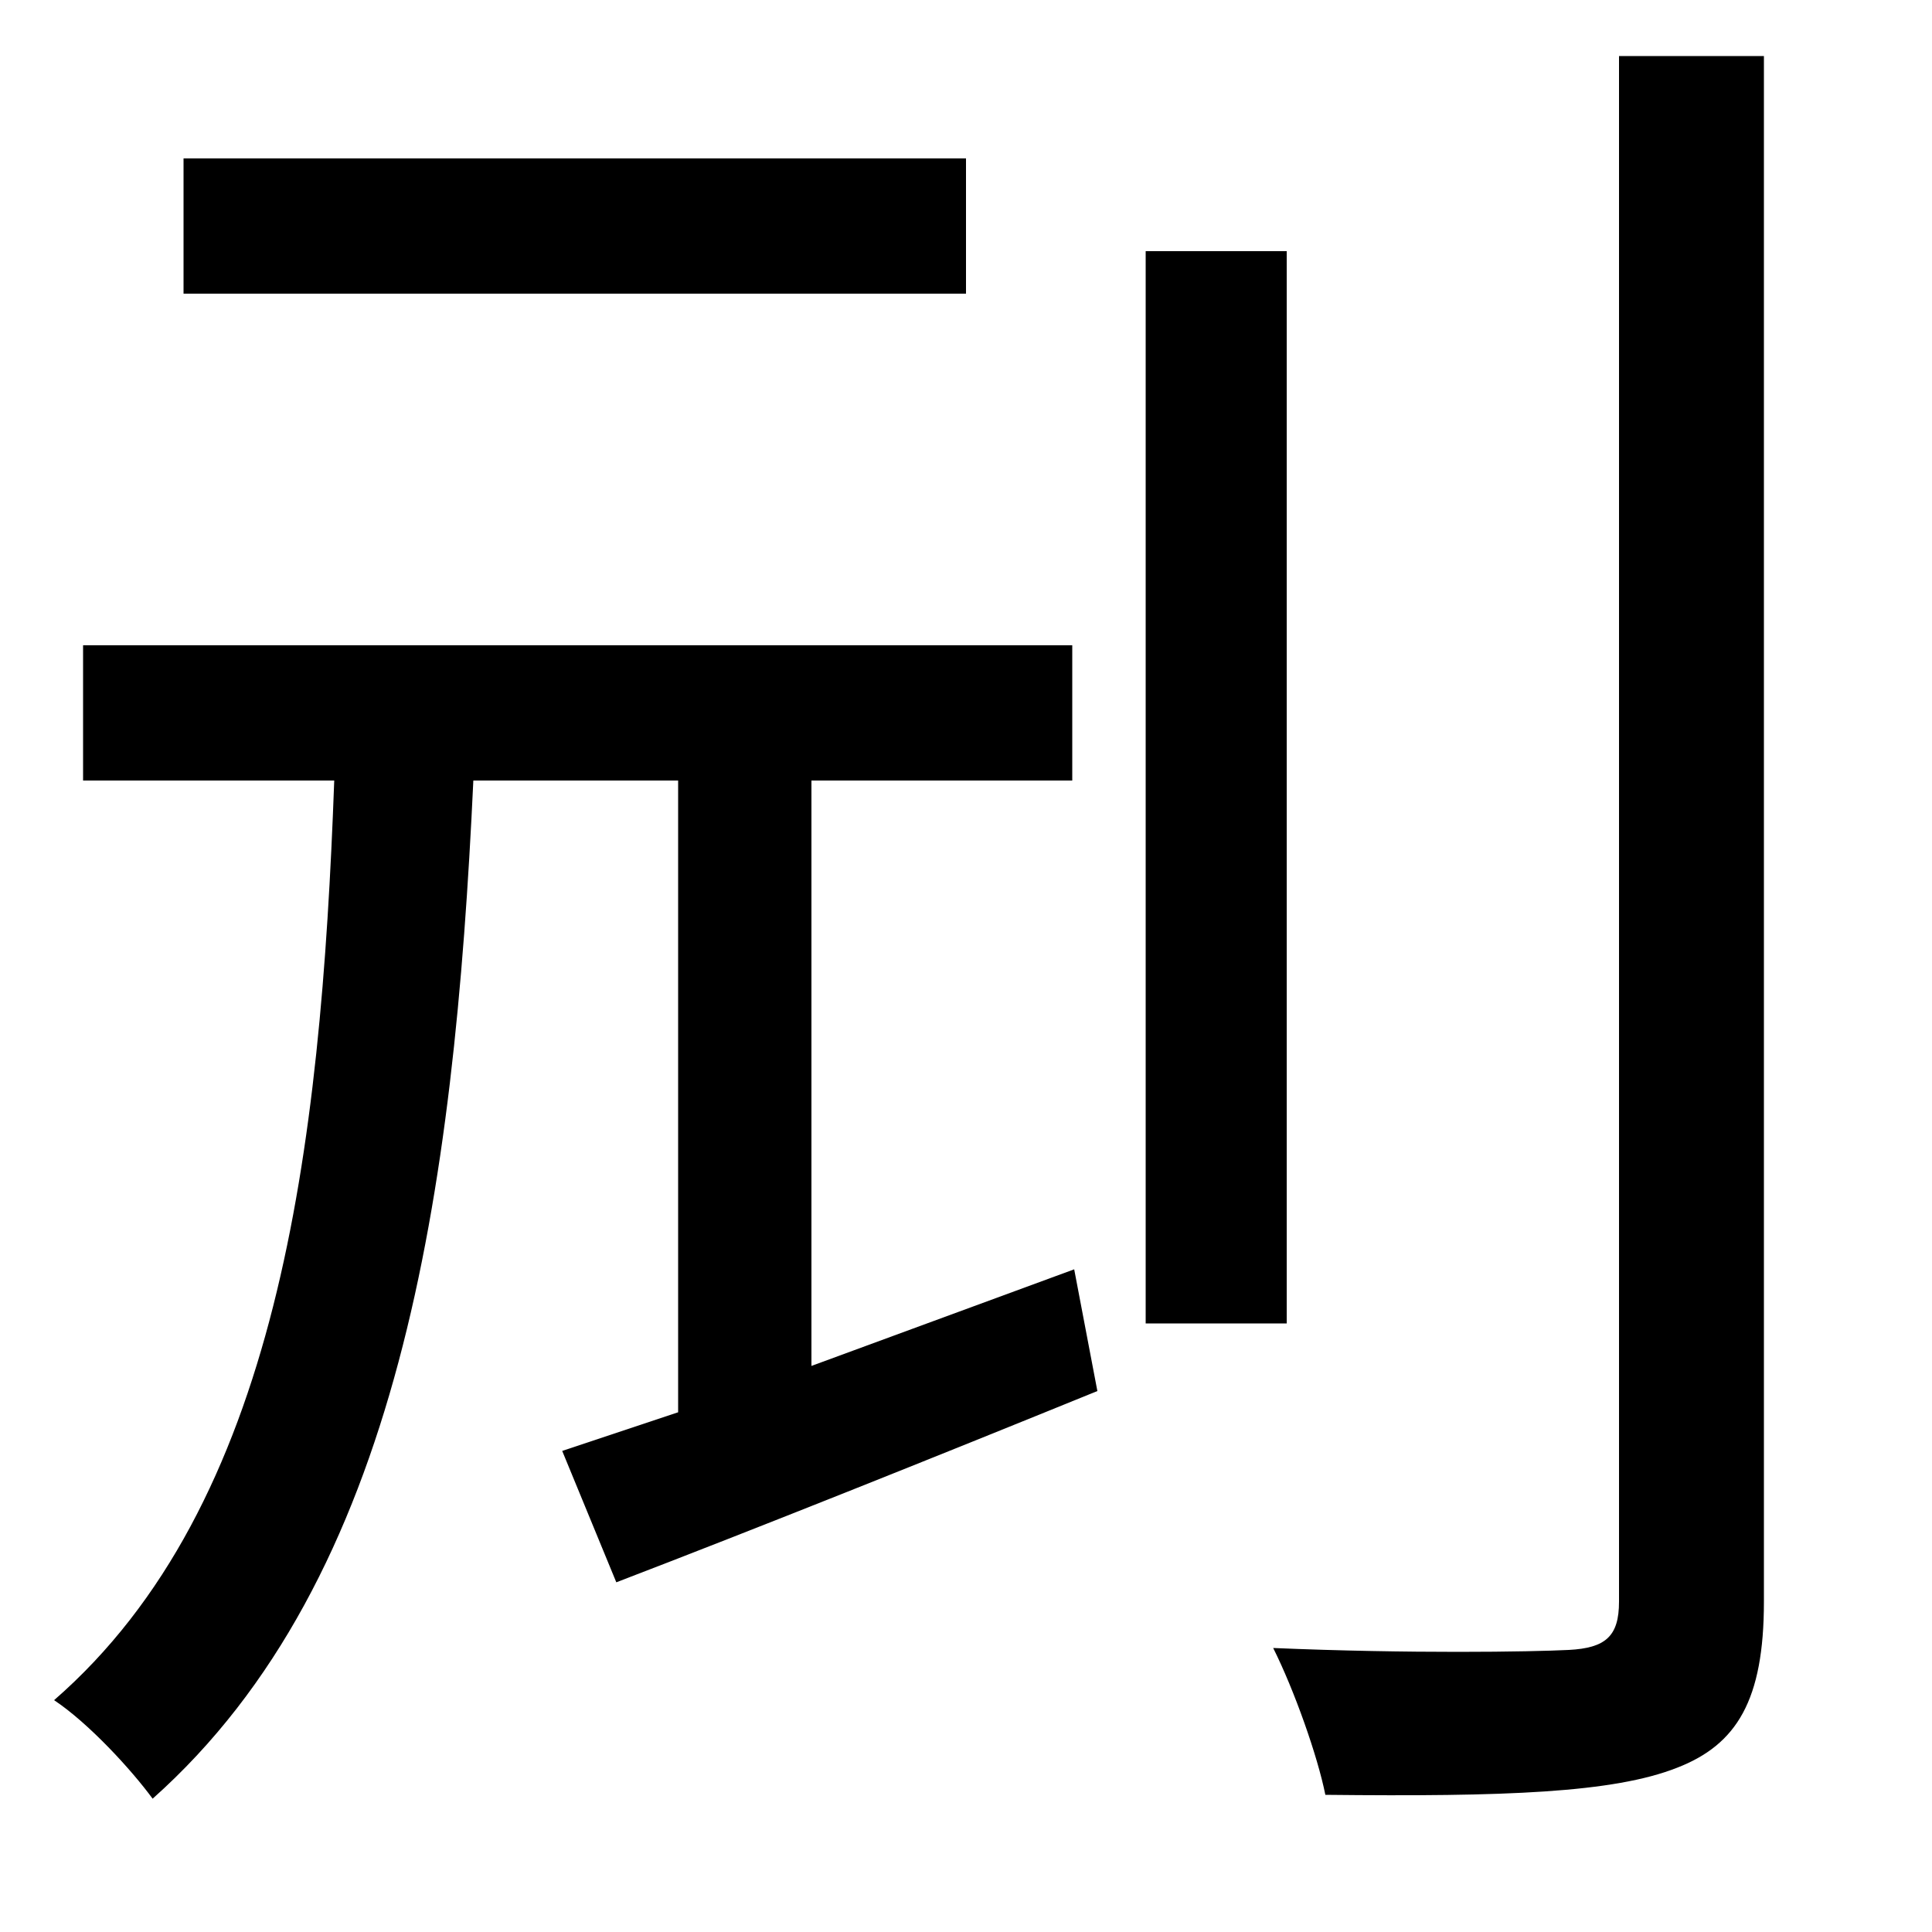 <svg xmlns="http://www.w3.org/2000/svg"
    viewBox="0 0 1000 1000">
  <!--
© 2014-2021 Adobe (http://www.adobe.com/).
Noto is a trademark of Google Inc.
This Font Software is licensed under the SIL Open Font License, Version 1.1. This Font Software is distributed on an "AS IS" BASIS, WITHOUT WARRANTIES OR CONDITIONS OF ANY KIND, either express or implied. See the SIL Open Font License for the specific language, permissions and limitations governing your use of this Font Software.
http://scripts.sil.org/OFL
  -->
<path d="M95 82L95 152 500 152 500 82ZM593 130L593 685 666 685 666 130ZM838 29L838 829C838 847 831 853 812 854 792 855 730 856 659 853 670 875 682 909 686 929 779 930 835 928 868 915 899 903 913 880 913 829L913 29ZM291 751L319 819C392 791 482 755 568 720L556 657 420 707 420 404 555 404 555 334 43 334 43 404 173 404C166 596 144 779 28 880 46 892 68 916 79 931 207 817 235 618 245 404L351 404 351 731Z"/>
</svg>